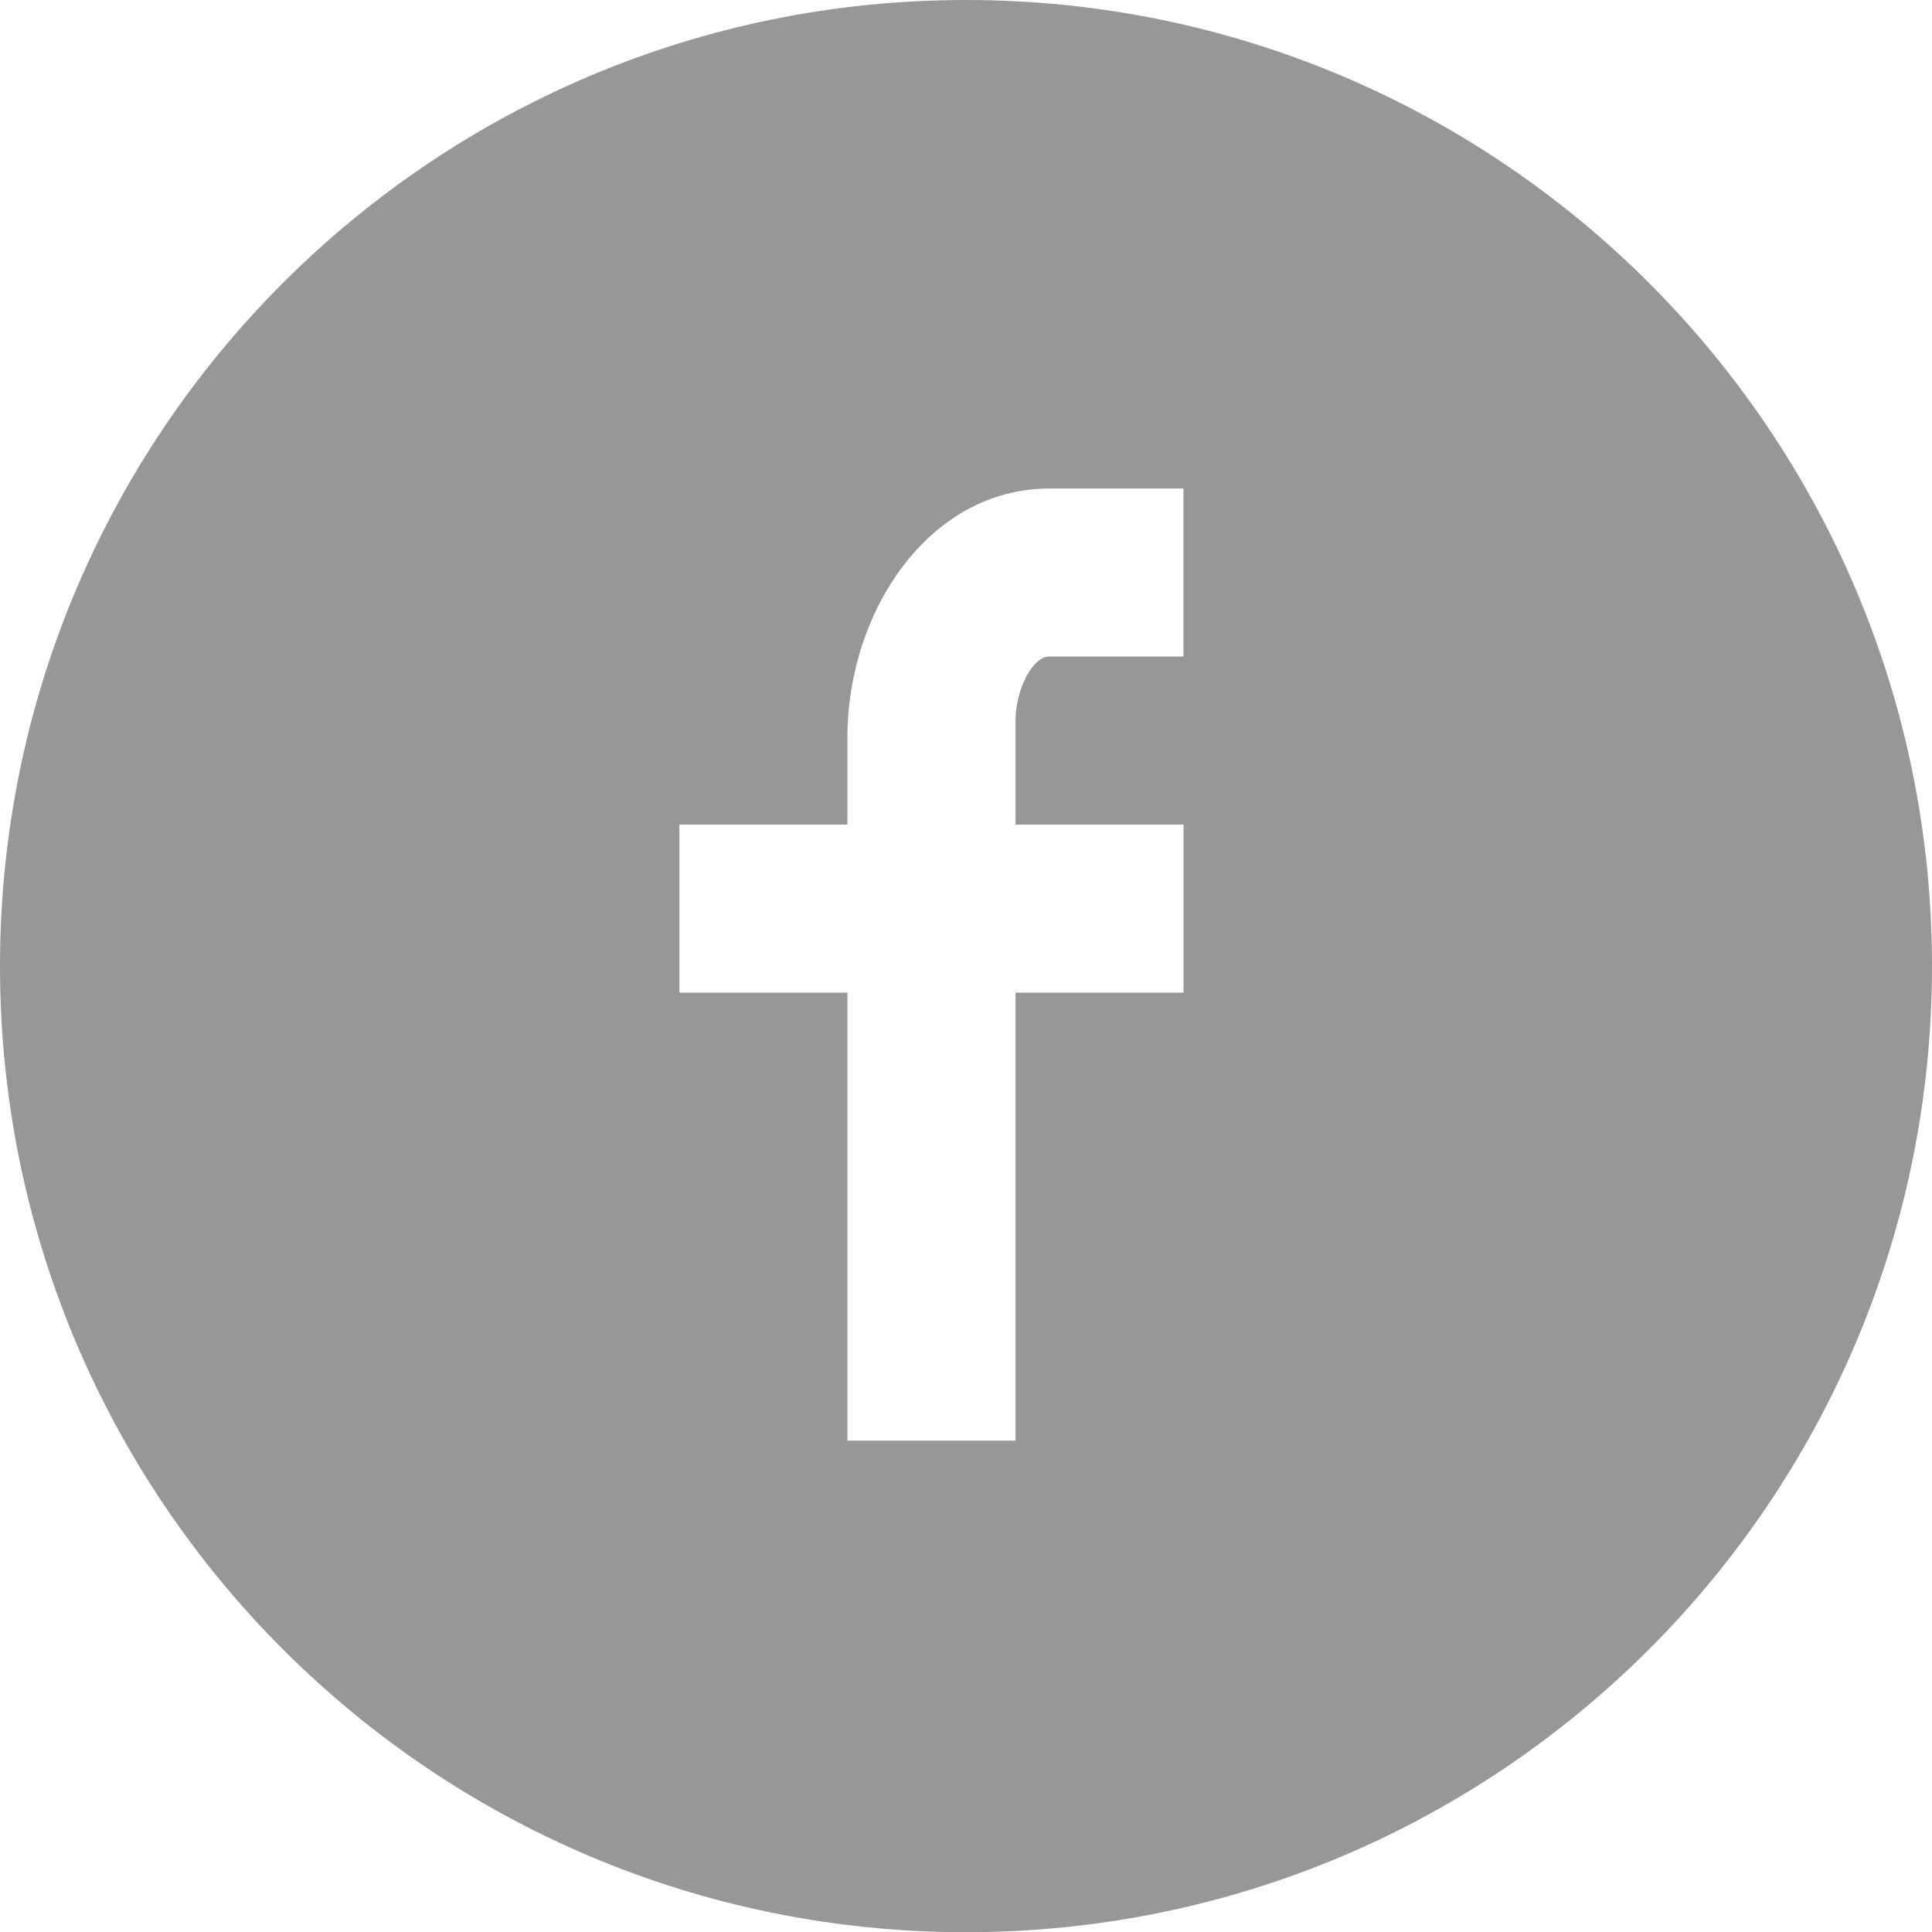 <?xml version="1.0" encoding="utf-8"?>
<!-- Generator: Adobe Illustrator 16.0.0, SVG Export Plug-In . SVG Version: 6.00 Build 0)  -->
<!DOCTYPE svg PUBLIC "-//W3C//DTD SVG 1.1//EN" "http://www.w3.org/Graphics/SVG/1.1/DTD/svg11.dtd">
<svg version="1.1" id="Layer_1" xmlns="http://www.w3.org/2000/svg" xmlns:xlink="http://www.w3.org/1999/xlink" x="0px" y="0px"
	 width="36.592px" height="36.596px" viewBox="0 0 36.592 36.596" enable-background="new 0 0 36.592 36.596" xml:space="preserve">
<path fill="#979797" d="M18.295,0C8.189,0,0,8.193,0,18.299s8.189,18.297,18.295,18.297s18.297-8.191,18.297-18.297S28.4,0,18.295,0
	z M22.416,12.434h-2.543c-0.322,0-0.639,0.64-0.639,1.212v1.971h3.182v3.183h-3.182v8.486h-3.184v-8.486h-3.182v-3.183h3.182v-1.651
	c0-2.388,1.549-4.713,3.822-4.713h2.543V12.434z"/>
<g>
</g>
<g>
</g>
<g>
</g>
<g>
</g>
<g>
</g>
<g>
</g>
</svg>

